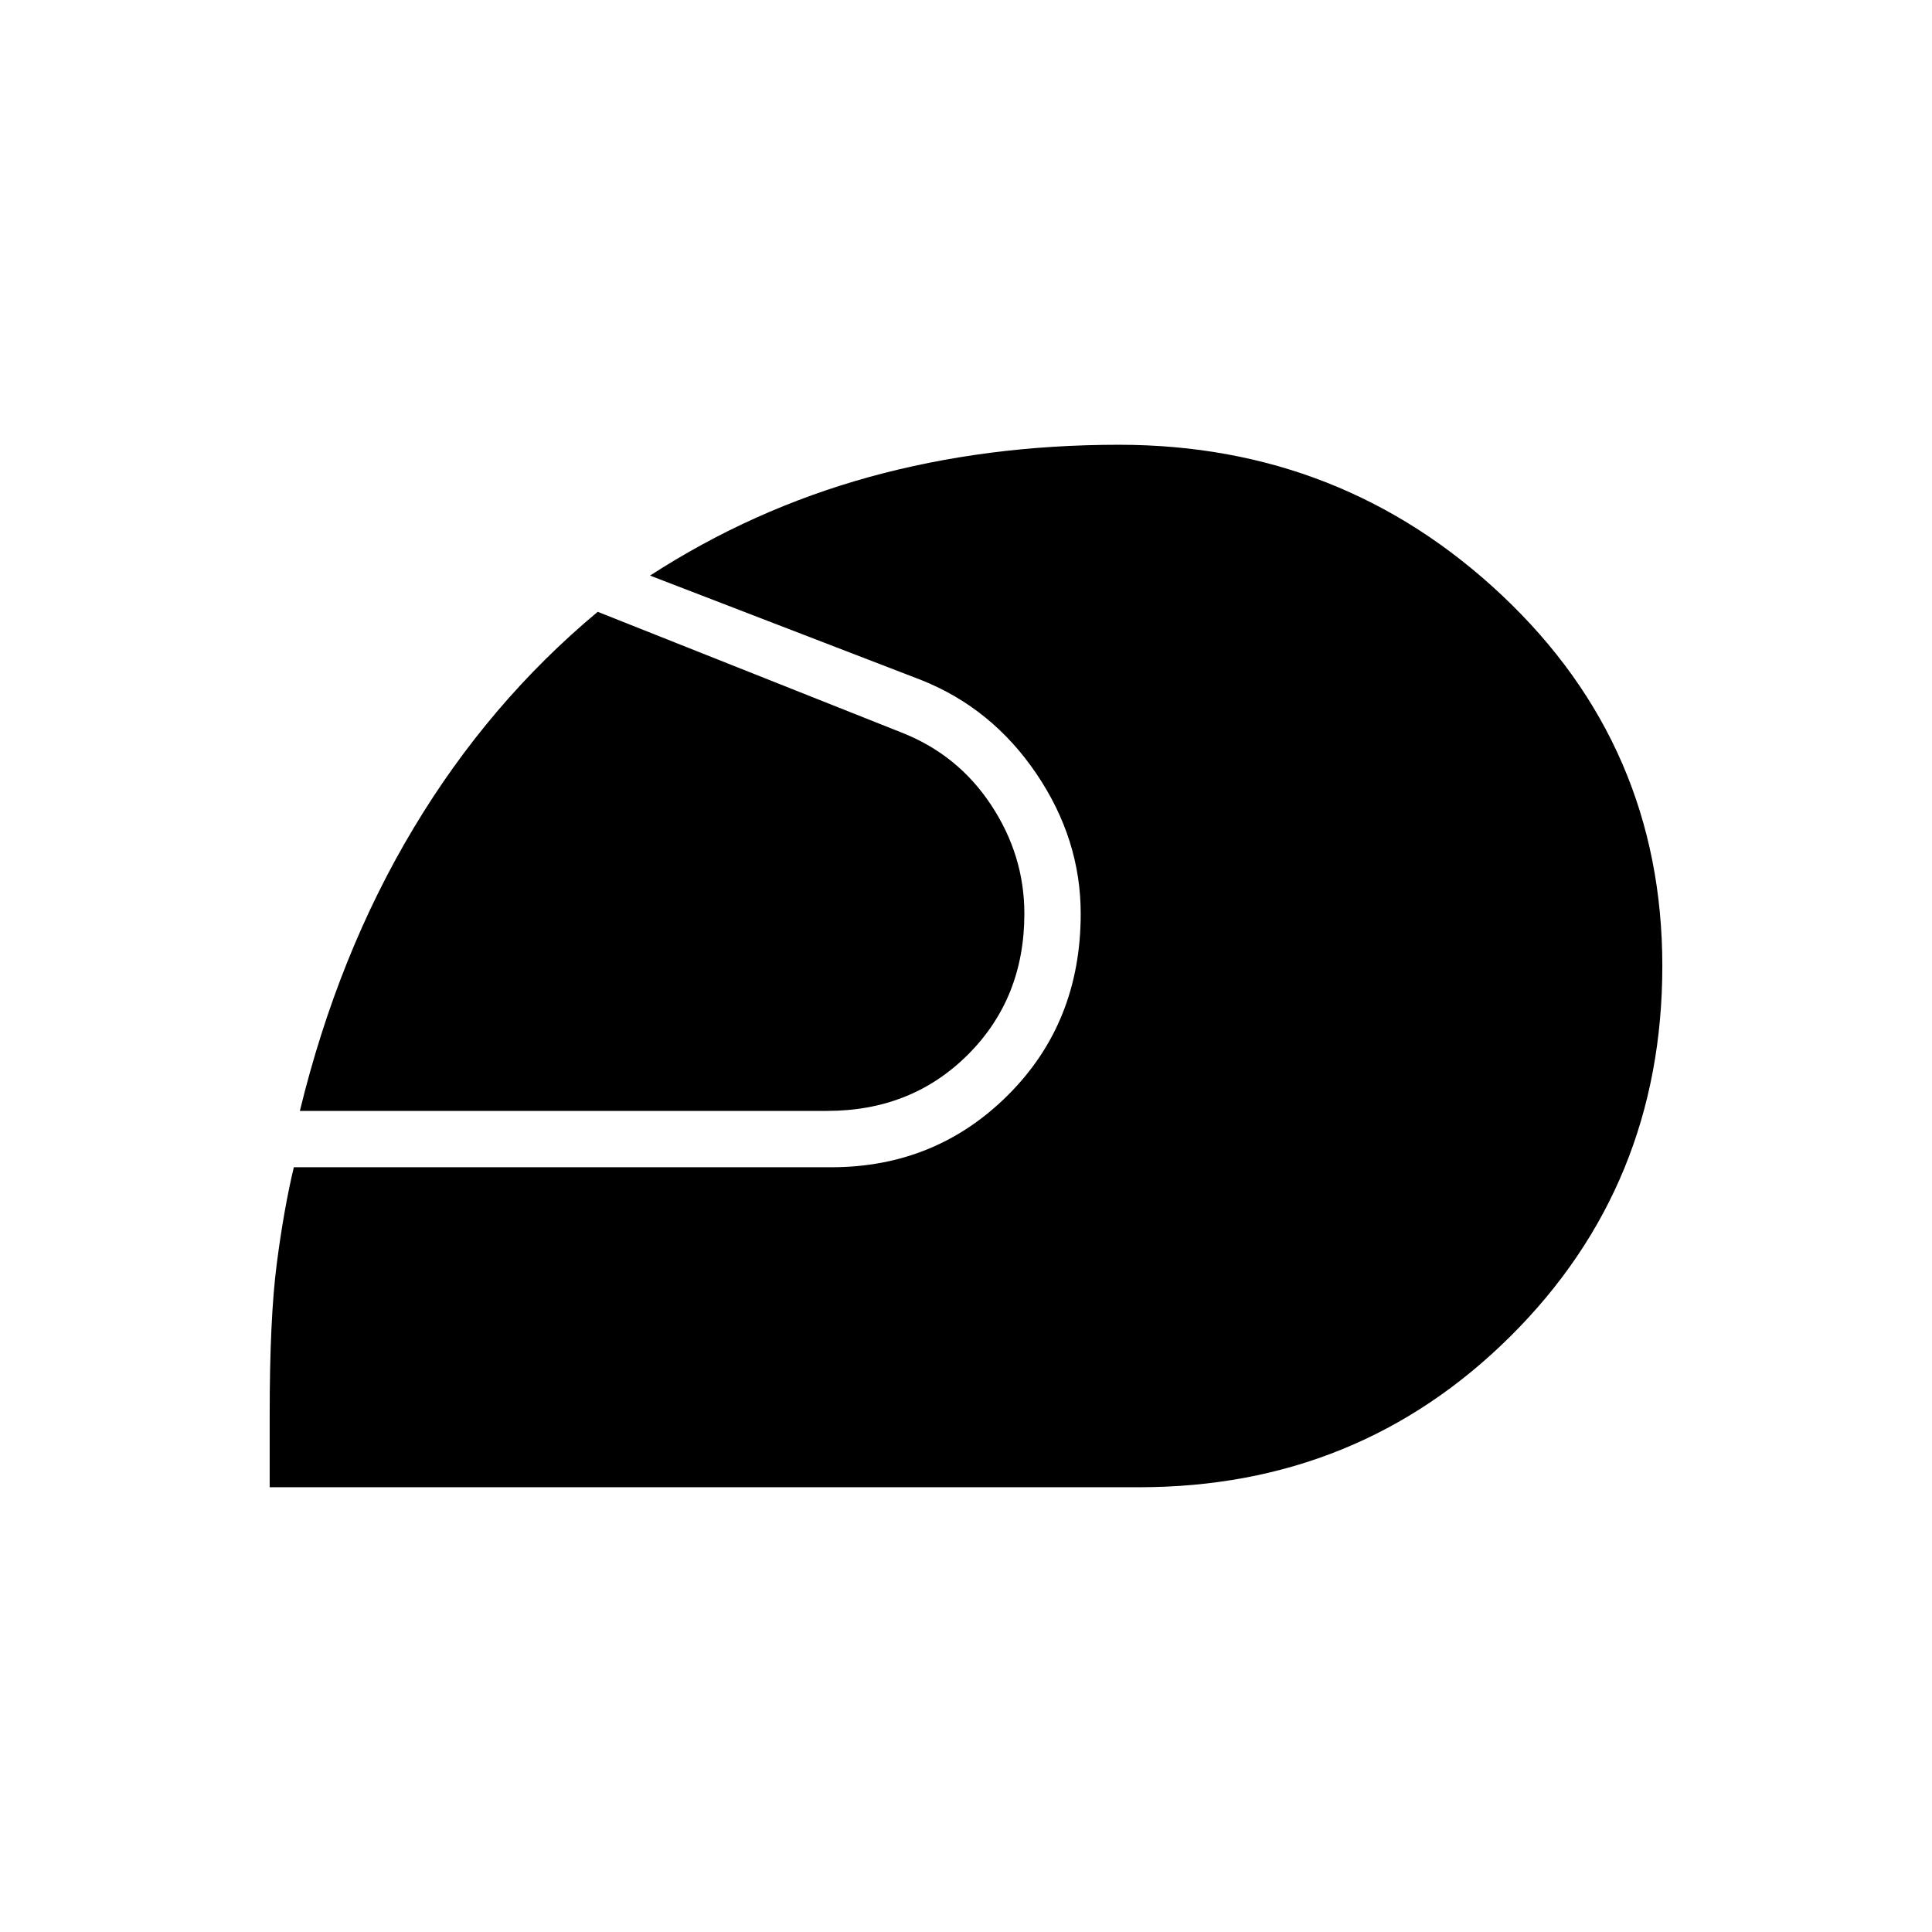 <svg xmlns="http://www.w3.org/2000/svg" height="24" width="24"><path d="M3.35 18.475V17.575Q3.35 16.375 3.438 15.7Q3.525 15.025 3.65 14.5H10.325Q11.625 14.5 12.525 13.6Q13.425 12.7 13.425 11.35Q13.425 10.425 12.875 9.612Q12.325 8.8 11.45 8.45L8.075 7.15Q9.35 6.325 10.8 5.925Q12.25 5.525 13.9 5.525Q16.675 5.525 18.663 7.4Q20.65 9.275 20.65 12Q20.65 14.725 18.763 16.6Q16.875 18.475 14.15 18.475ZM3.725 13.8Q4.2 11.85 5.138 10.287Q6.075 8.725 7.425 7.6L11.2 9.1Q11.9 9.375 12.312 10Q12.725 10.625 12.725 11.35Q12.725 12.4 12.025 13.1Q11.325 13.8 10.275 13.8Z"/></svg>